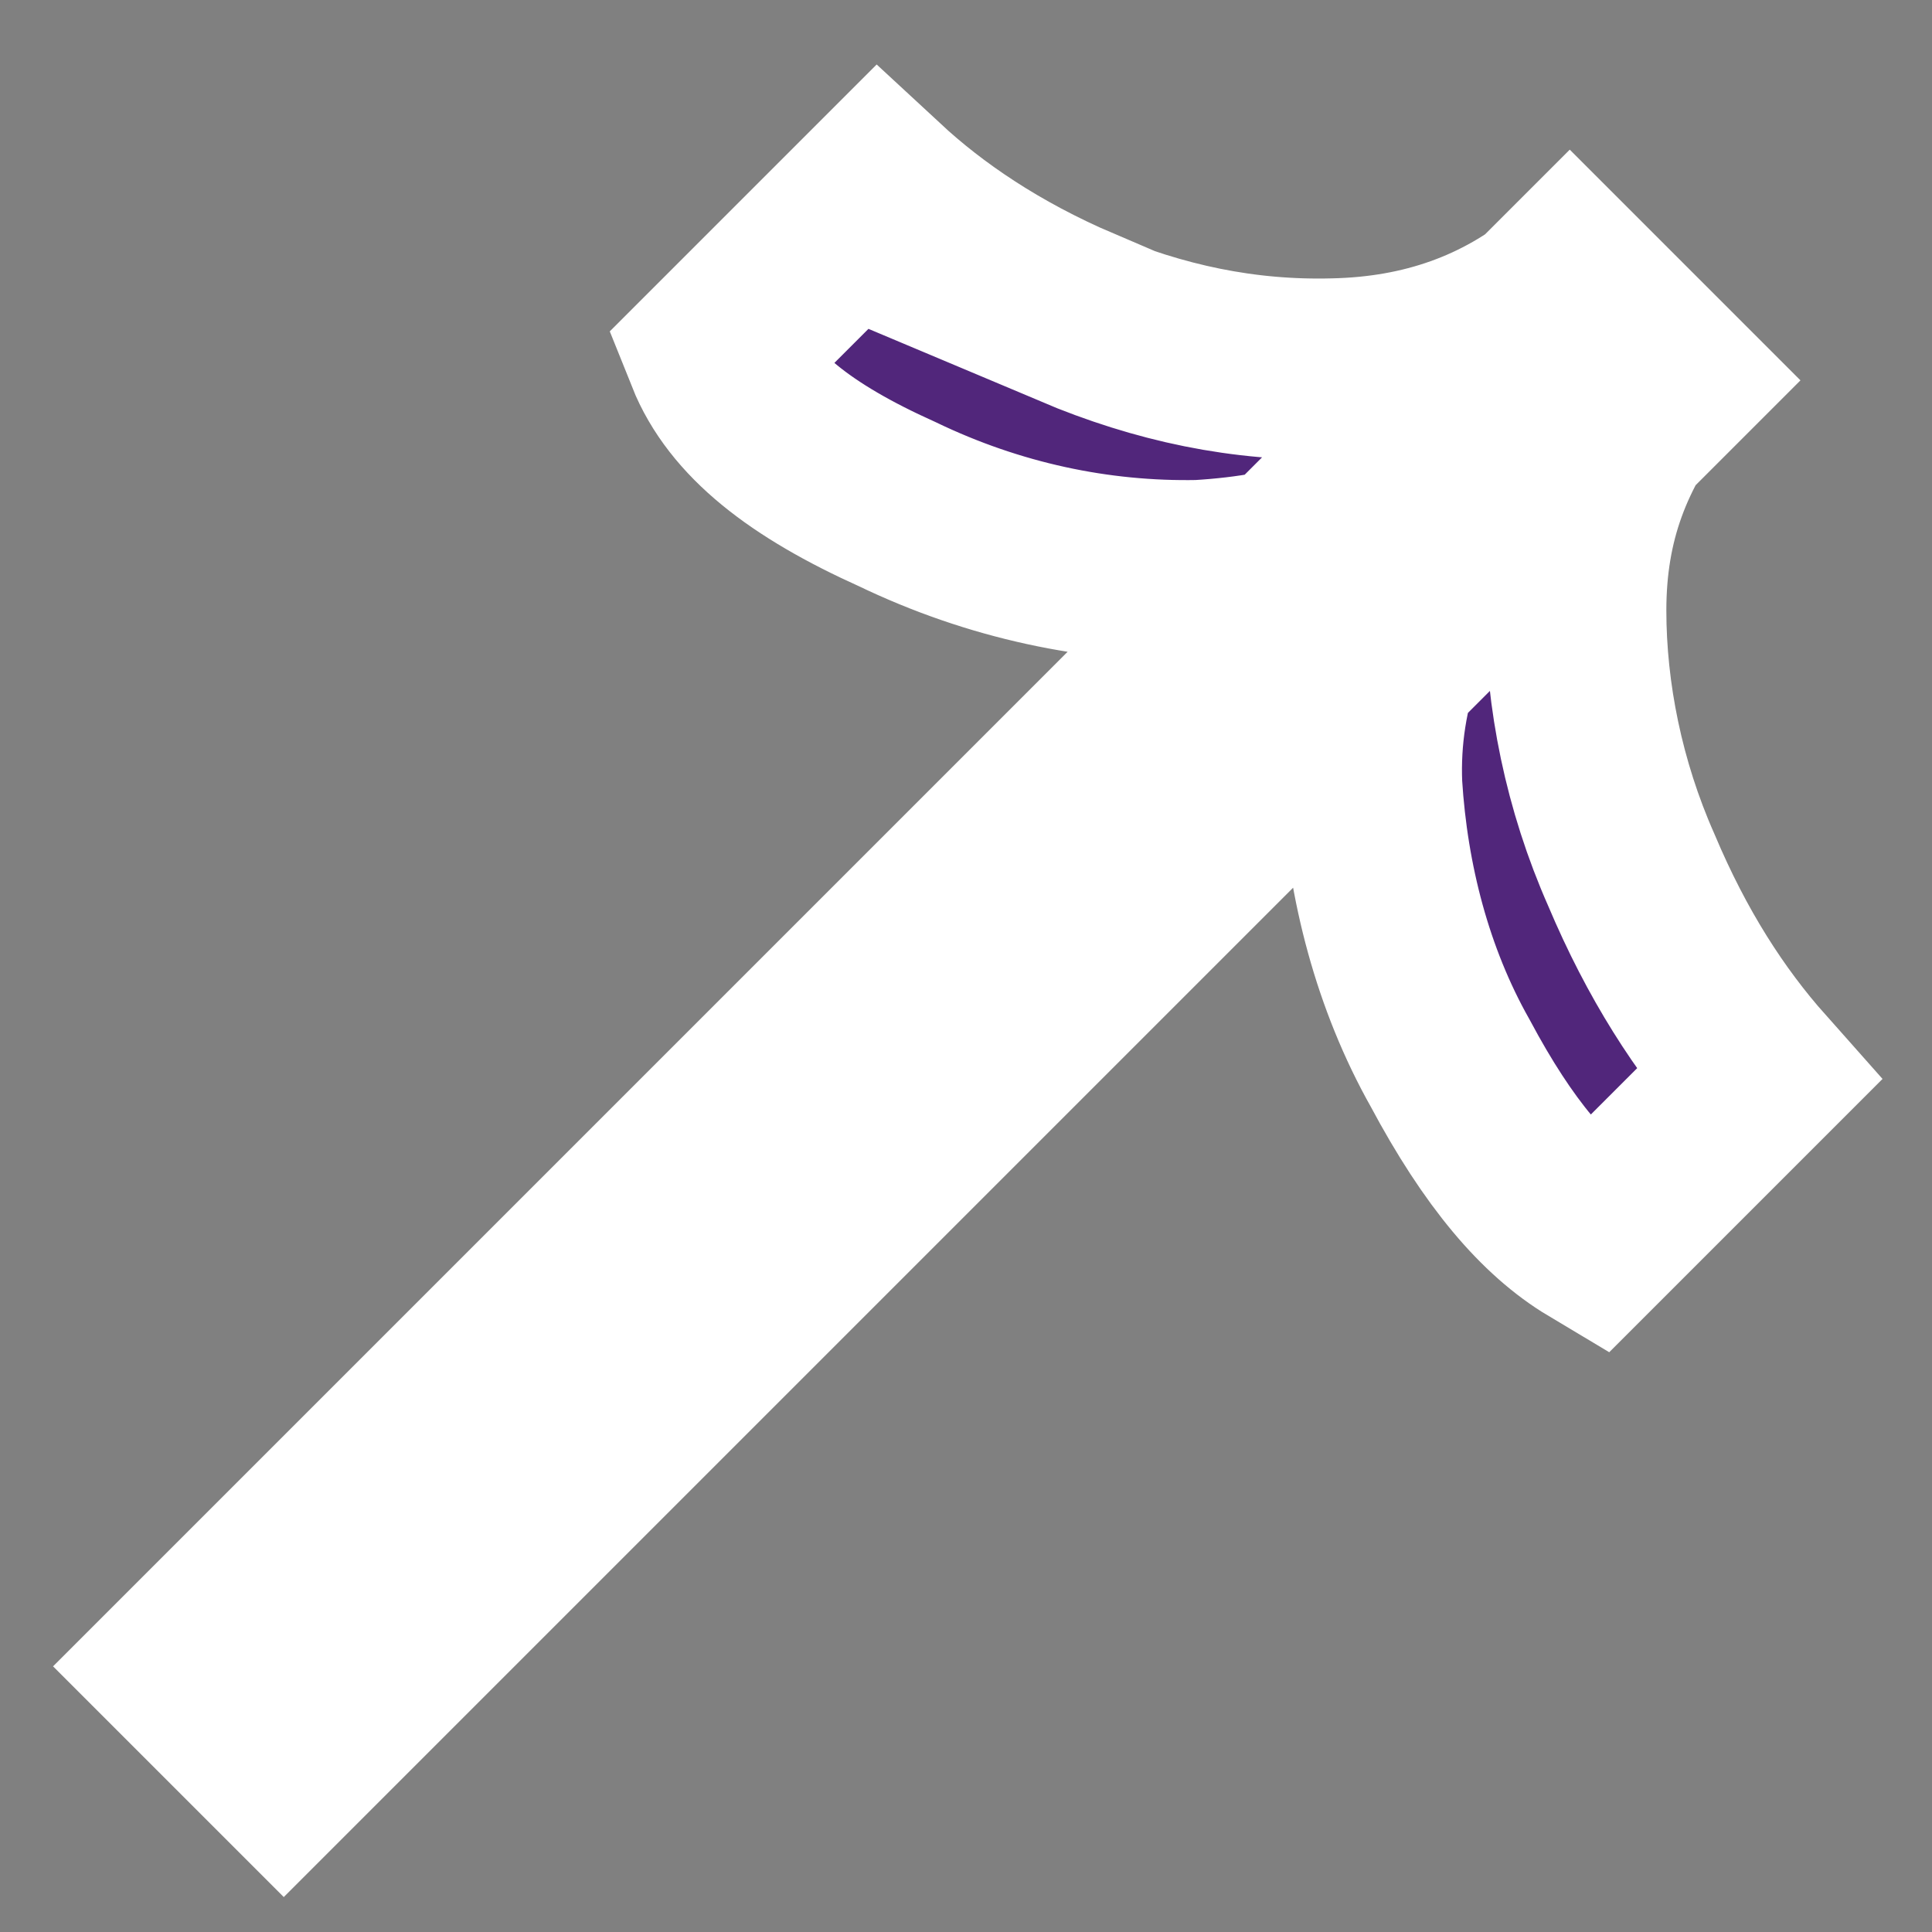 <?xml version="1.0" encoding="UTF-8"?>
<svg width="32" height="32" version="1.1" viewBox="0 0 32 32" xmlns="http://www.w3.org/2000/svg"><rect x="0" y="0" width="32" height="32" fill="#808080" stroke="none"/><path class="st3" d="m26 4.6 1.7 1.7-23 23-1.7-1.7zm-8.2 0.66c1.4 0.59 2.8 0.89 4.3 0.85 1.5-0.033 2.8-0.49 3.9-1.4l1.5 1.5c-0.95 1.2-1.4 2.4-1.4 3.9 0 1.4 0.3 2.9 0.92 4.3 0.59 1.4 1.3 2.5 2.1 3.4l-2.7 2.7c-0.82-0.49-1.6-1.4-2.4-2.9-0.79-1.4-1.2-3-1.3-4.6-0.066-1.6 0.49-3.2 1.7-4.5l-0.56-0.56c-0.95 0.95-2.3 1.4-4 1.5-1.7 0.033-3.4-0.33-5-1.1-1.6-0.72-2.6-1.5-3-2.5l2.7-2.7c0.82 0.76 1.9 1.5 3.3 2.1z" fill="#51267b" stroke="#fff" stroke-linecap="round" stroke-width="3" style="paint-order:markers stroke fill"/></svg>
